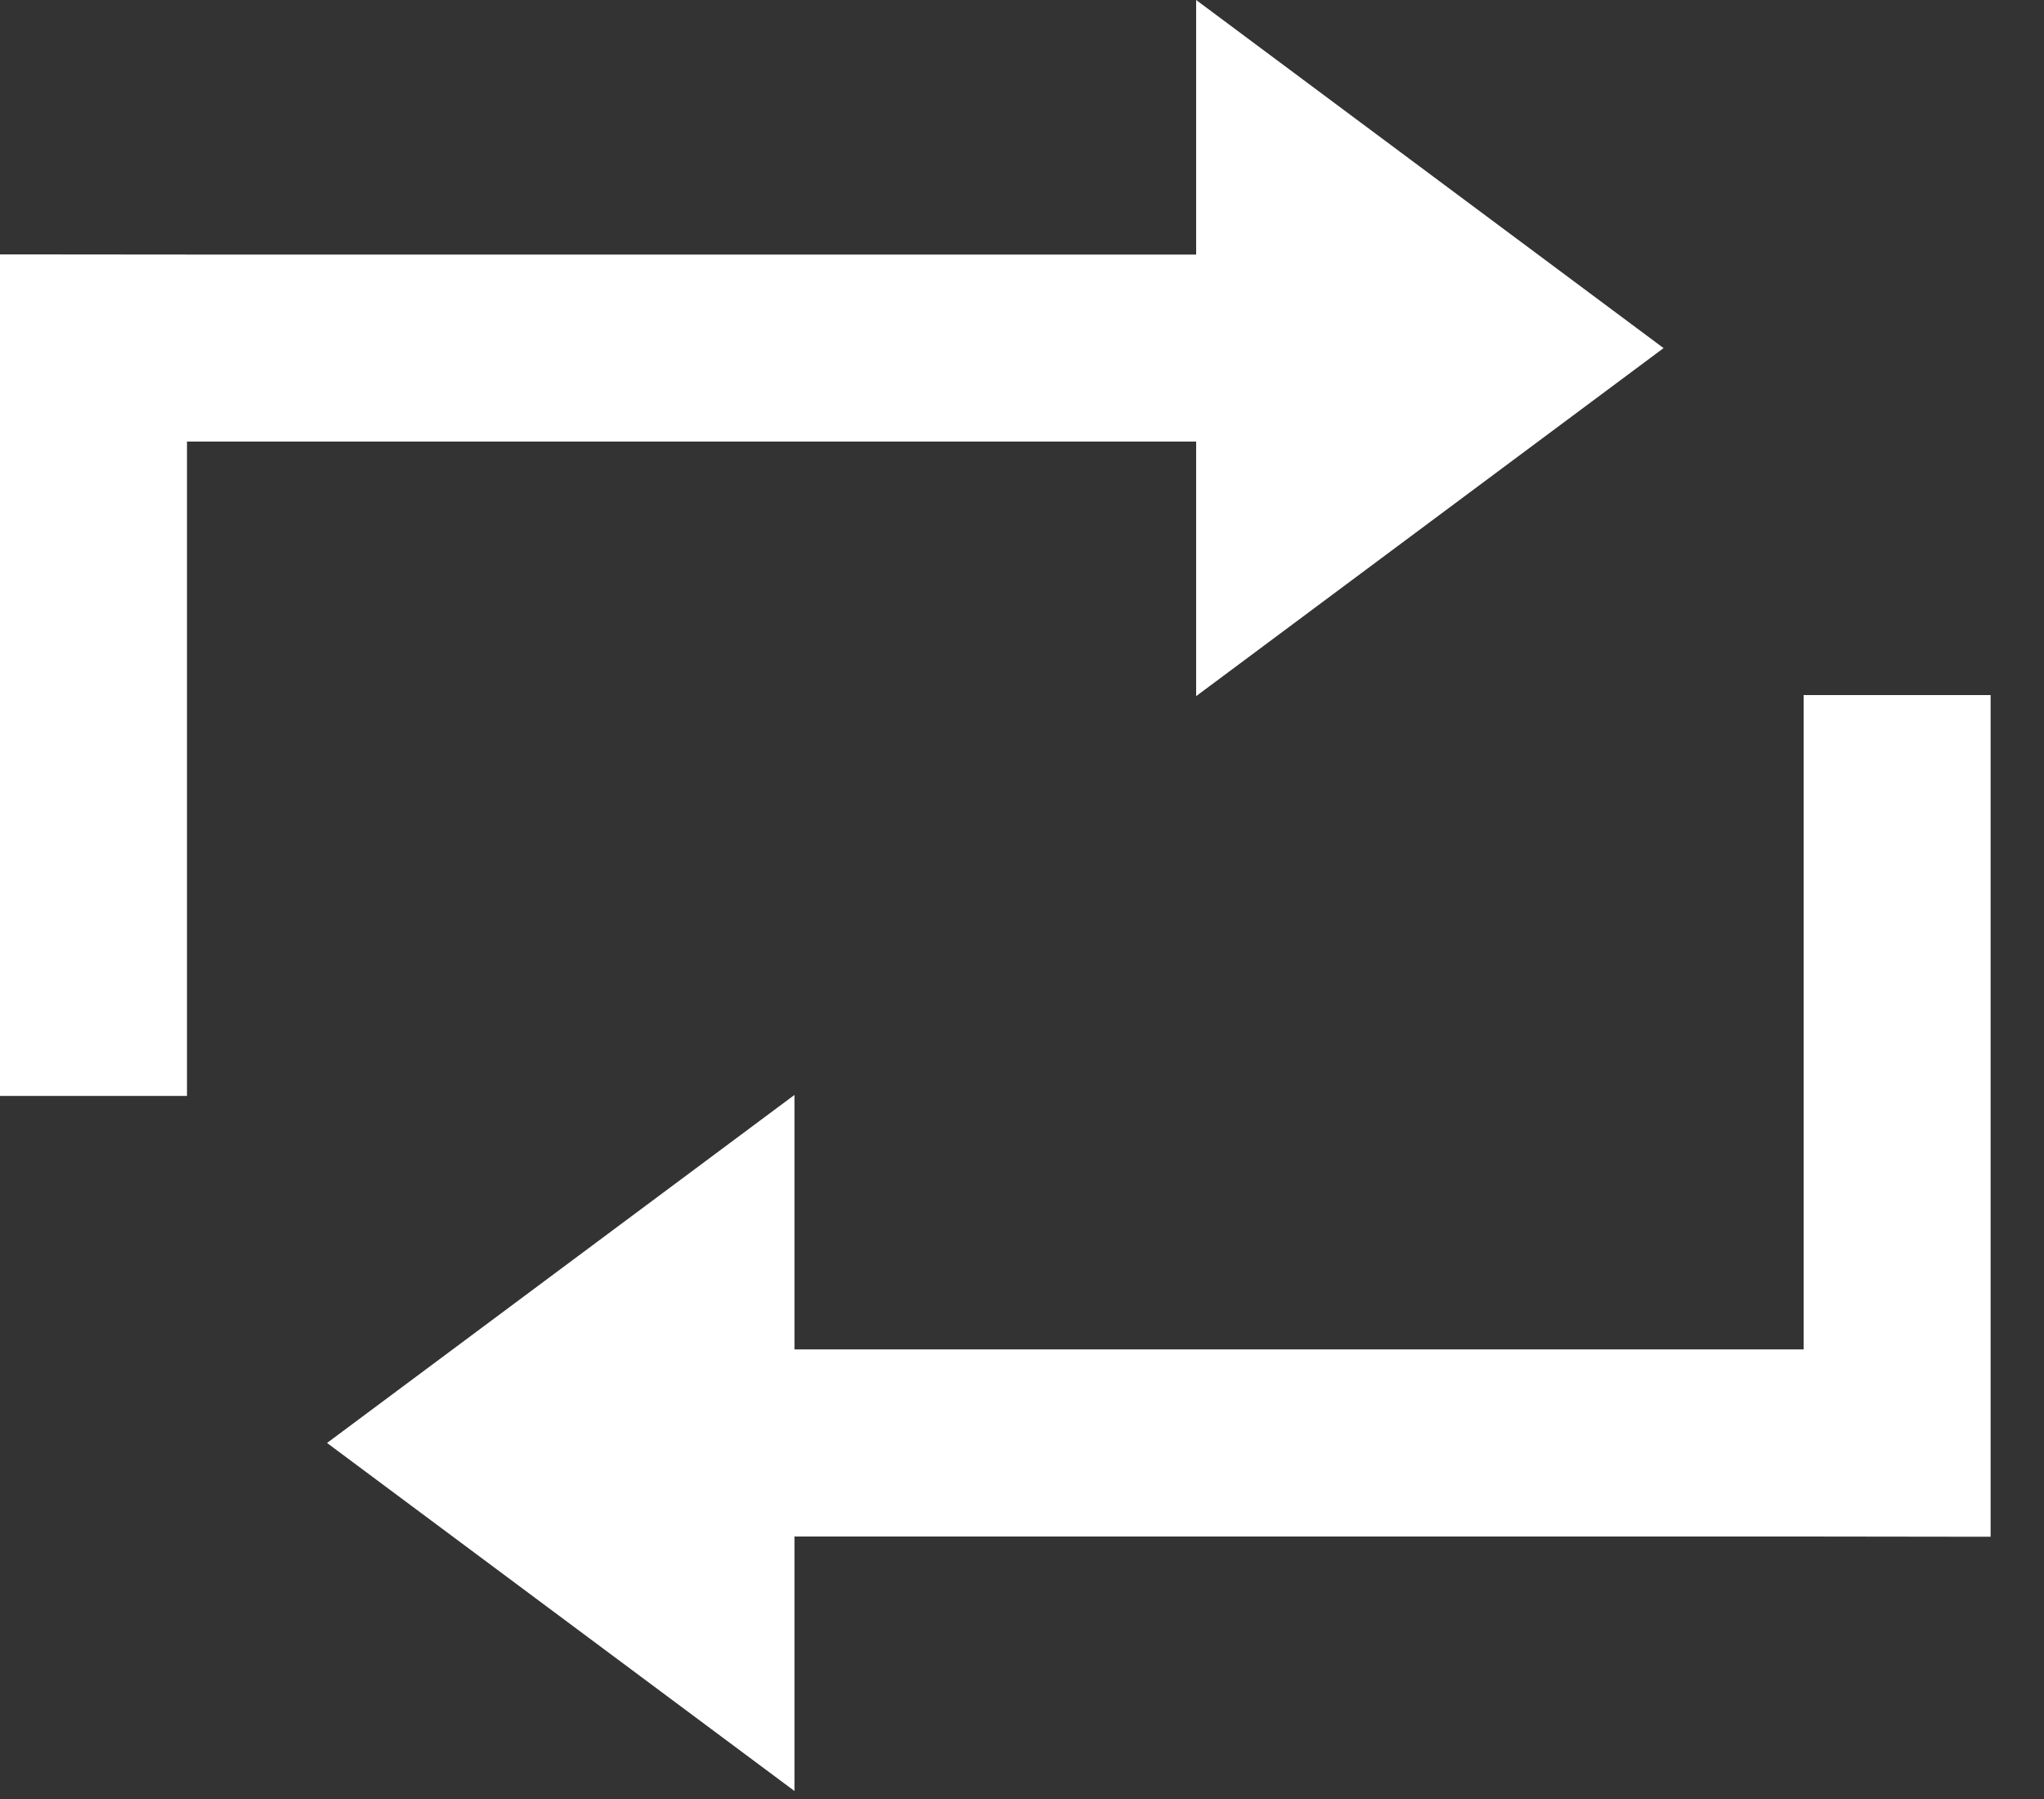 <svg width="25" height="22" viewBox="0 0 25 22" xmlns="http://www.w3.org/2000/svg"><rect x="0" y="0" width="25" height="22" fill="#333333" stroke="none"/><title>1ECE3037-DDCE-438A-991F-1BC1BC85E60A</title><g fill-rule="nonzero" fill="#FFF"><path d="M22.06 8.5v8.002H9.717V13.39L4 17.646l5.717 4.256V18.79H22.06l2.287.003V8.5zM2.287 13.402V5.4H14.63v3.113l5.717-4.256L14.63 0v3.113H2.287L0 3.111v10.291z"/></g></svg>